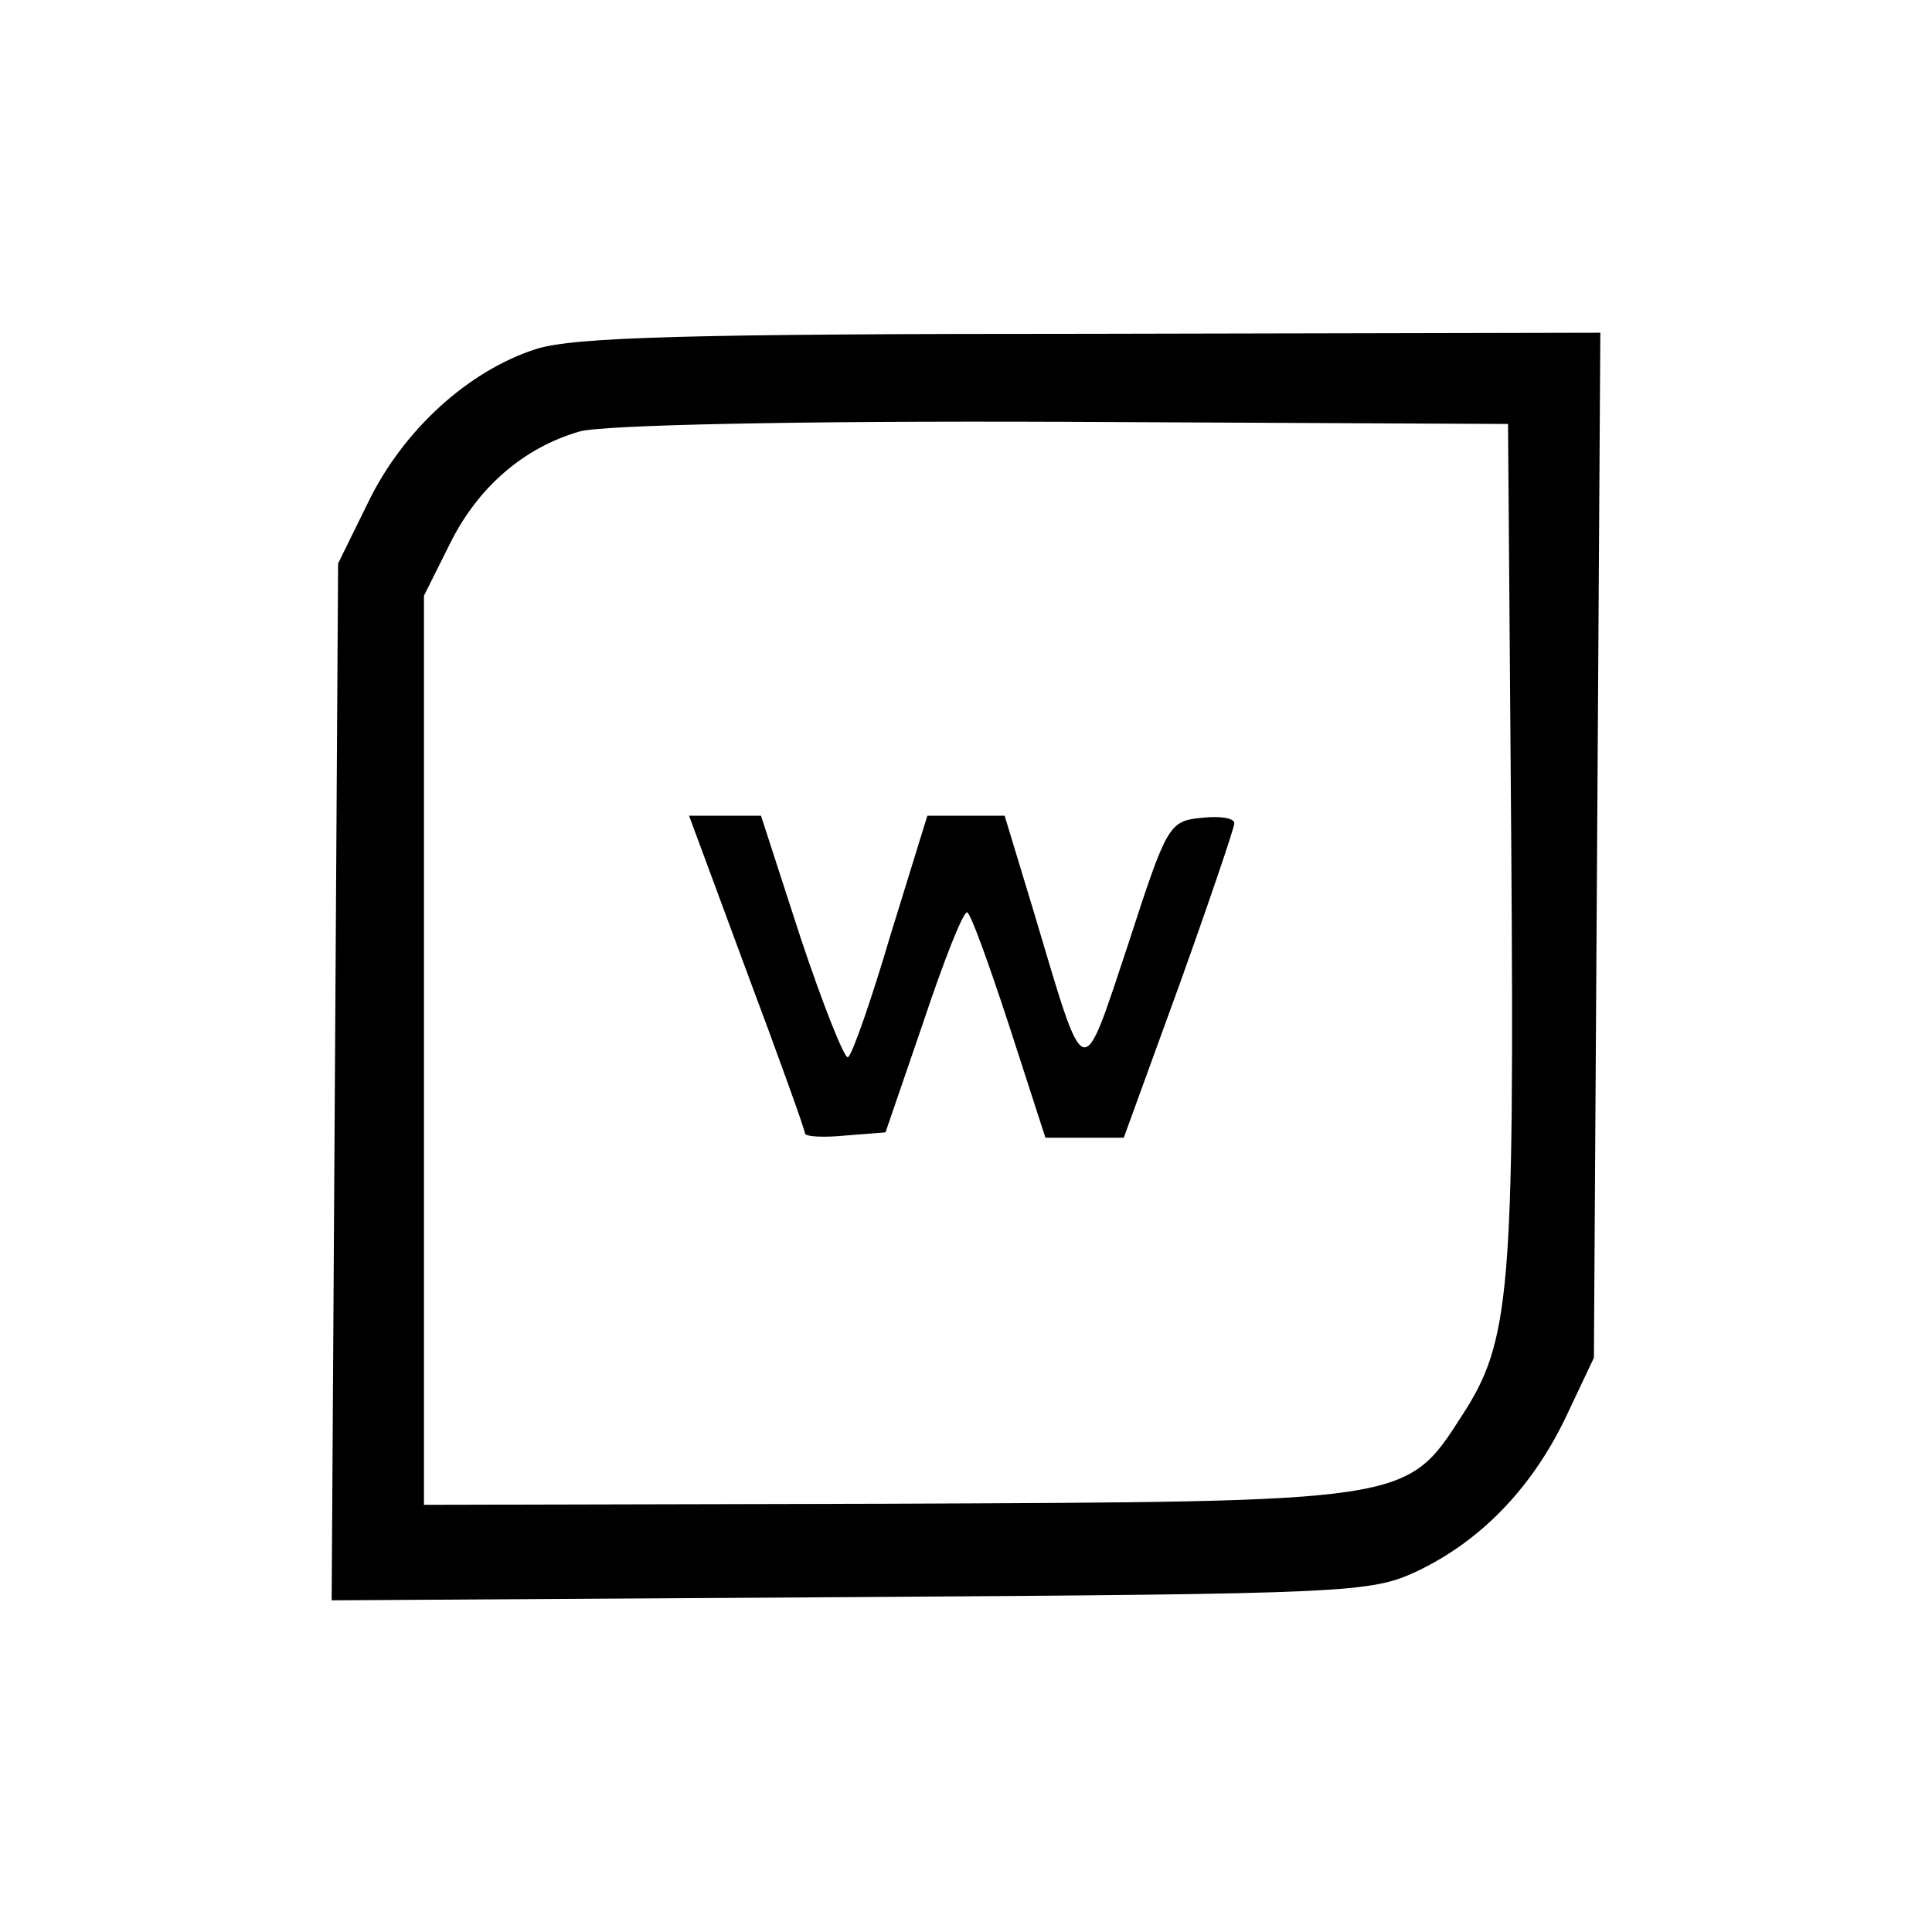<svg xmlns="http://www.w3.org/2000/svg" version="1.0" viewBox="0 0 180 180"><path d="M50 32.5c-6.3 2-12.4 7.5-15.7 14.3l-2.8 5.7-.3 48.3-.3 48.3 48.3-.3c46.6-.3 48.5-.4 52.8-2.4 5.9-2.8 10.7-7.7 13.9-14.4l2.6-5.5.3-47.8.3-47.7-47.3.1c-37.5 0-48.2.3-51.8 1.4zm90.8 46c.3 42-.1 46.5-4.6 53.4-5.2 8.1-4.9 8-53.7 8.2l-43 .1V55.5l2.4-4.8c2.6-5.3 6.9-9 12.1-10.5 2.1-.6 19.8-1 45-.9l41.5.2.3 39z"/><path d="M69.6 90.6c3 8 5.4 14.7 5.4 15 0 .3 1.7.4 3.7.2l3.8-.3L86 95.3c1.9-5.7 3.7-10.3 4.1-10.3.3 0 2 4.7 3.9 10.5l3.4 10.5H104.7l5.2-14.3c2.8-7.8 5.1-14.6 5.1-15 0-.5-1.4-.7-3.1-.5-3 .3-3.2.7-6.8 11.8-4.4 13.2-3.9 13.3-8.8-3.1L93.6 76h-7.2L83 87c-1.8 6.1-3.6 11.3-4 11.5-.3.2-2.3-4.8-4.4-11.1L70.9 76H64.2l5.4 14.6z"/></svg>